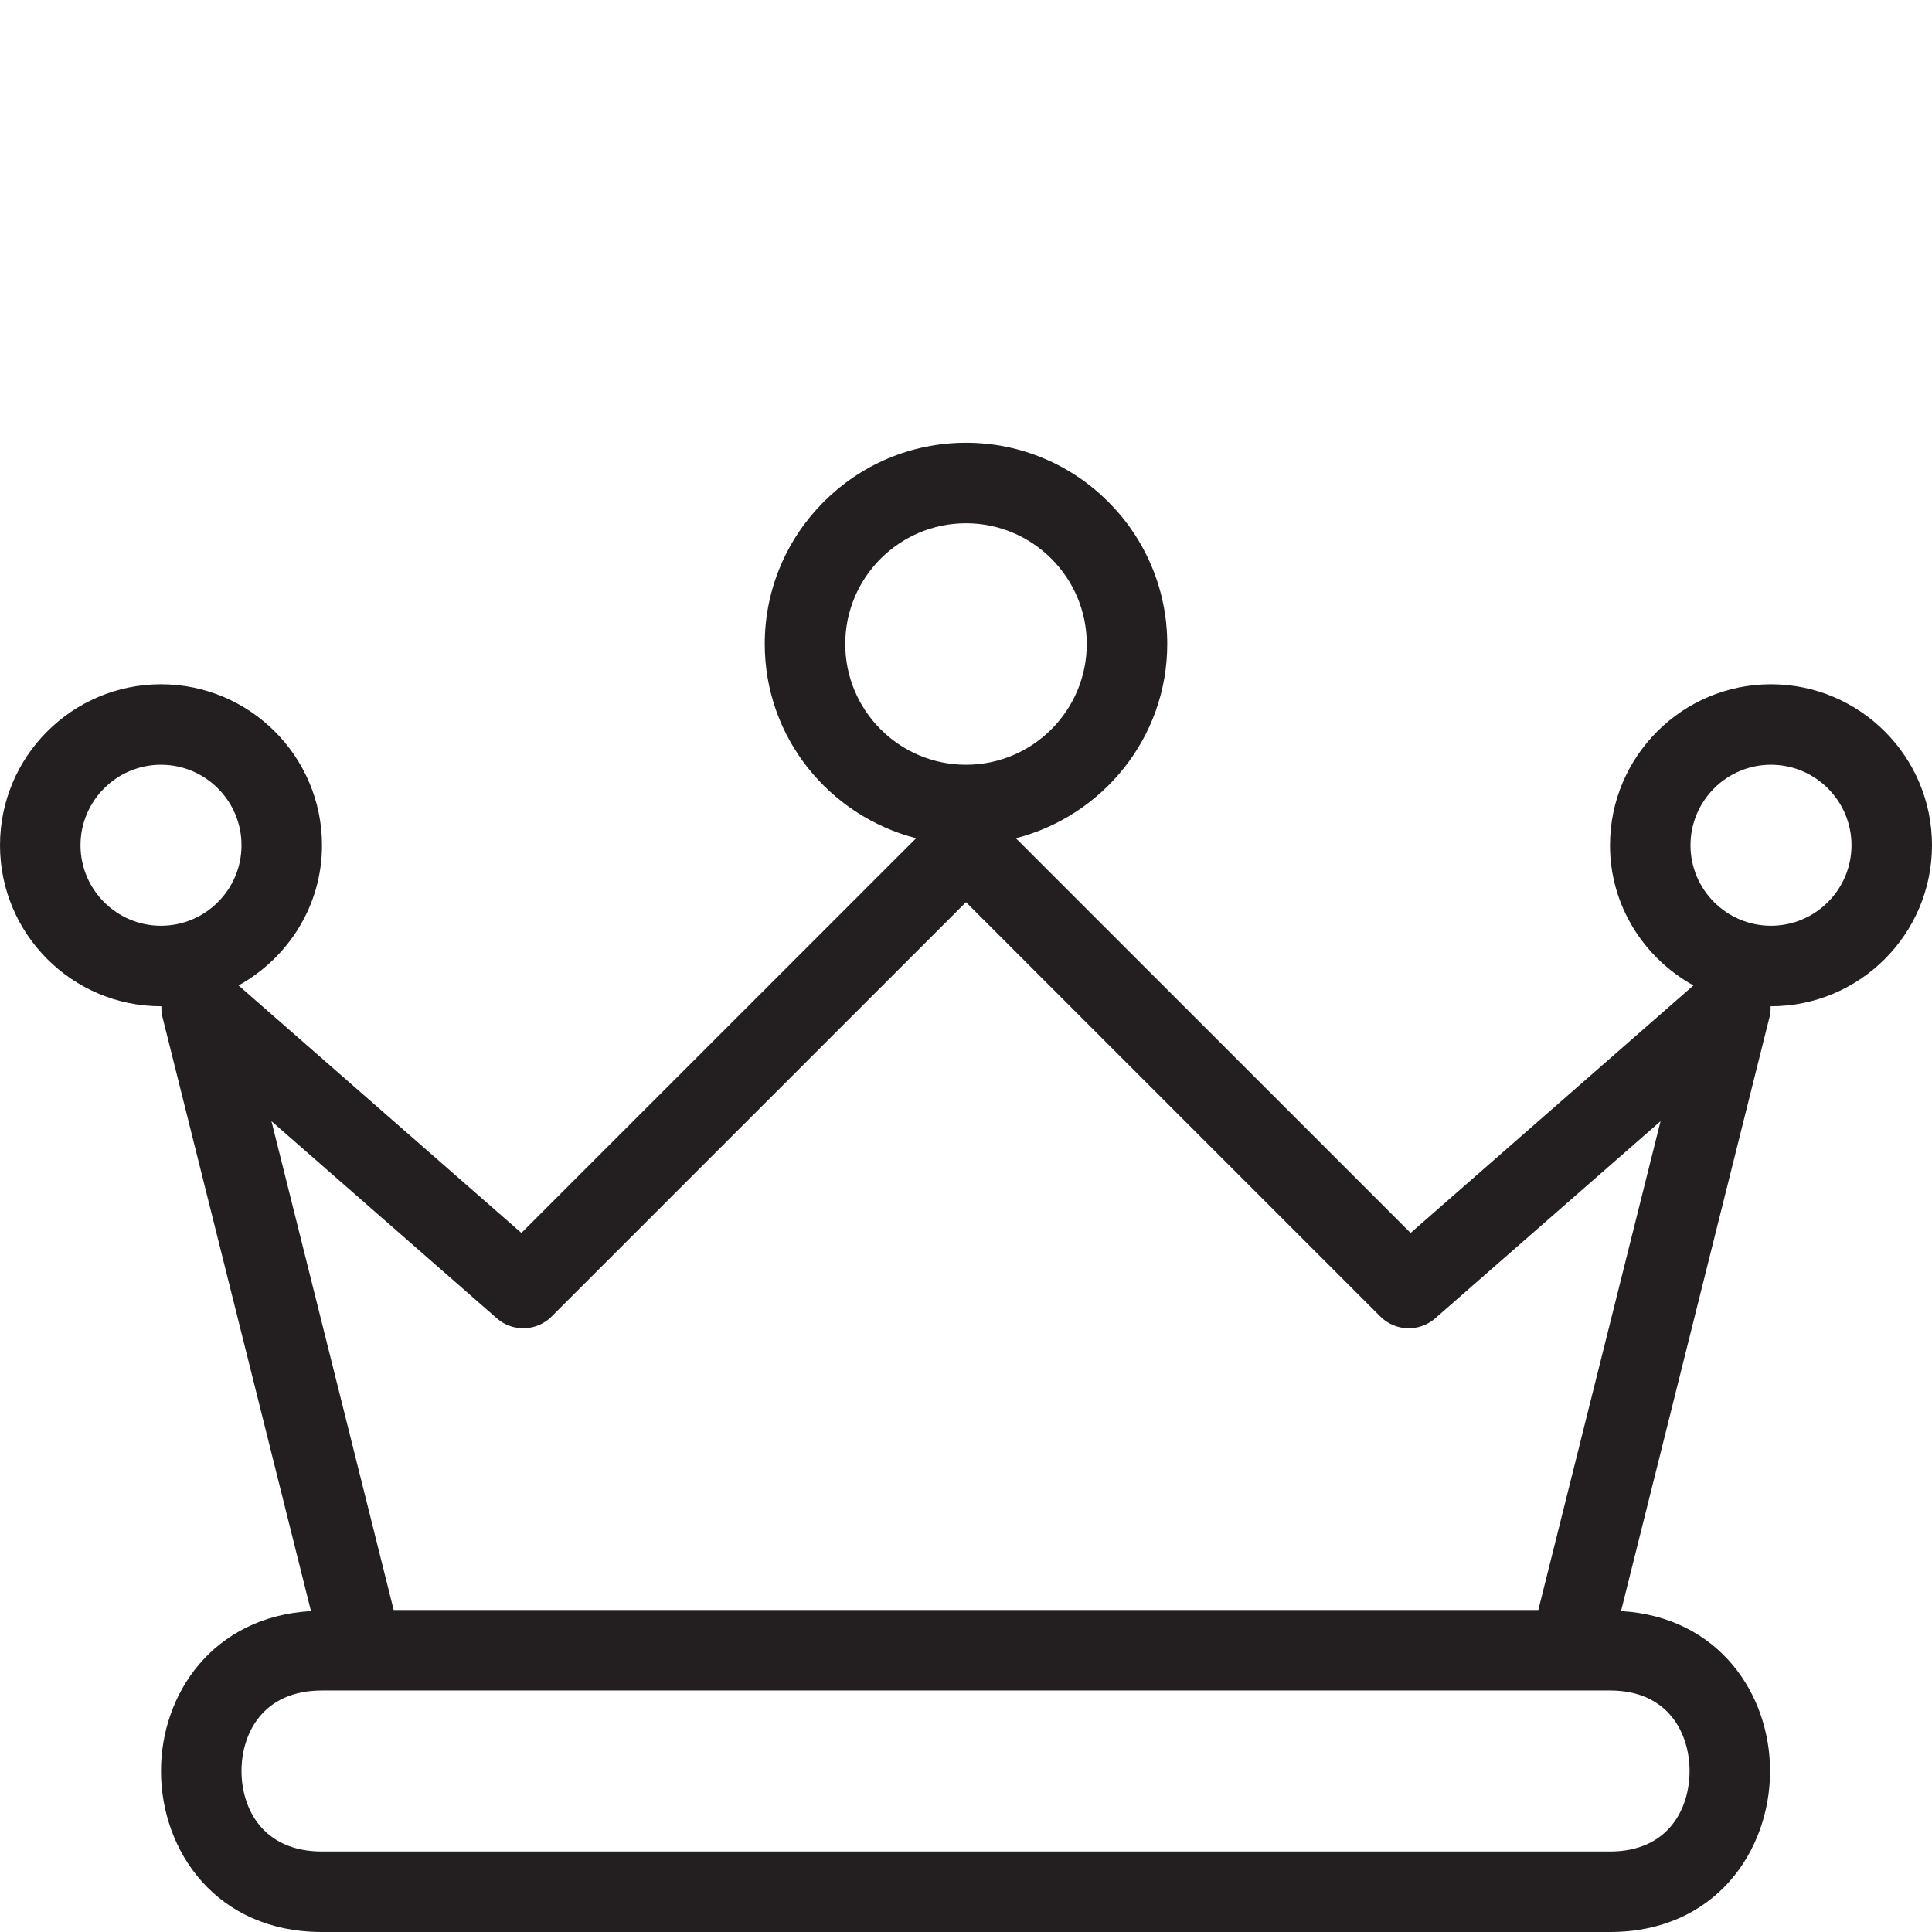 <?xml version="1.0" encoding="utf-8"?>
<!-- Generator: Adobe Illustrator 17.0.0, SVG Export Plug-In . SVG Version: 6.00 Build 0)  -->
<!DOCTYPE svg PUBLIC "-//W3C//DTD SVG 1.1//EN" "http://www.w3.org/Graphics/SVG/1.1/DTD/svg11.dtd">
<svg version="1.1" id="Layer_1" xmlns="http://www.w3.org/2000/svg" xmlns:xlink="http://www.w3.org/1999/xlink" x="0px" y="0px"
	 width="48px" height="48px" viewBox="0 0 48 48" enable-background="new 0 0 48 48" xml:space="preserve">
<path fill="#231F20" d="M44,17c-2.206,0-4,1.794-4,4c0,1.504,0.843,2.8,2.073,3.483l-7.027,6.149l-9.807-9.806
	C27.395,20.271,29,18.327,29,16c0-2.757-2.243-5-5-5s-5,2.243-5,5c0,2.327,1.605,4.271,3.761,4.826l-9.807,9.806l-7.027-6.149
	C7.157,23.8,8,22.504,8,21c0-2.206-1.794-4-4-4s-4,1.794-4,4s1.794,4,4,4c0.003,0,0.006-0.001,0.009-0.001
	c0,0.081,0.001,0.163,0.021,0.244l3.696,14.784C5.287,40.167,4,42.086,4,44c0,1.988,1.374,4,4,4h32c2.611,0,3.977-2.012,3.977-3.999
	c0-1.914-1.278-3.833-3.703-3.974l3.696-14.784c0.021-0.081,0.021-0.163,0.021-0.244C43.994,24.999,43.997,25,44,25
	c2.206,0,4-1.794,4-4S46.206,17,44,17z M2,21c0-1.103,0.897-2,2-2c1.102,0,2,0.897,2,2s-0.898,2-2,2C2.897,23,2,22.103,2,21z M21,16
	c0-1.654,1.346-3,3-3s3,1.346,3,3s-1.346,3-3,3S21,17.654,21,16z M41.977,44.001C41.977,44.923,41.46,46,40,46H8
	c-1.477,0-2-1.077-2-2s0.523-2,2-2h1h30h1C41.46,42,41.977,43.078,41.977,44.001z M38.219,40H9.781L6.744,27.855l5.598,4.897
	c0.395,0.348,0.994,0.328,1.365-0.045L24,22.414l10.293,10.294c0.371,0.372,0.969,0.392,1.365,0.045l5.598-4.897L38.219,40z M44,23
	c-1.103,0-2-0.897-2-2s0.897-2,2-2c1.102,0,2,0.897,2,2S45.102,23,44,23z"/>
</svg>
